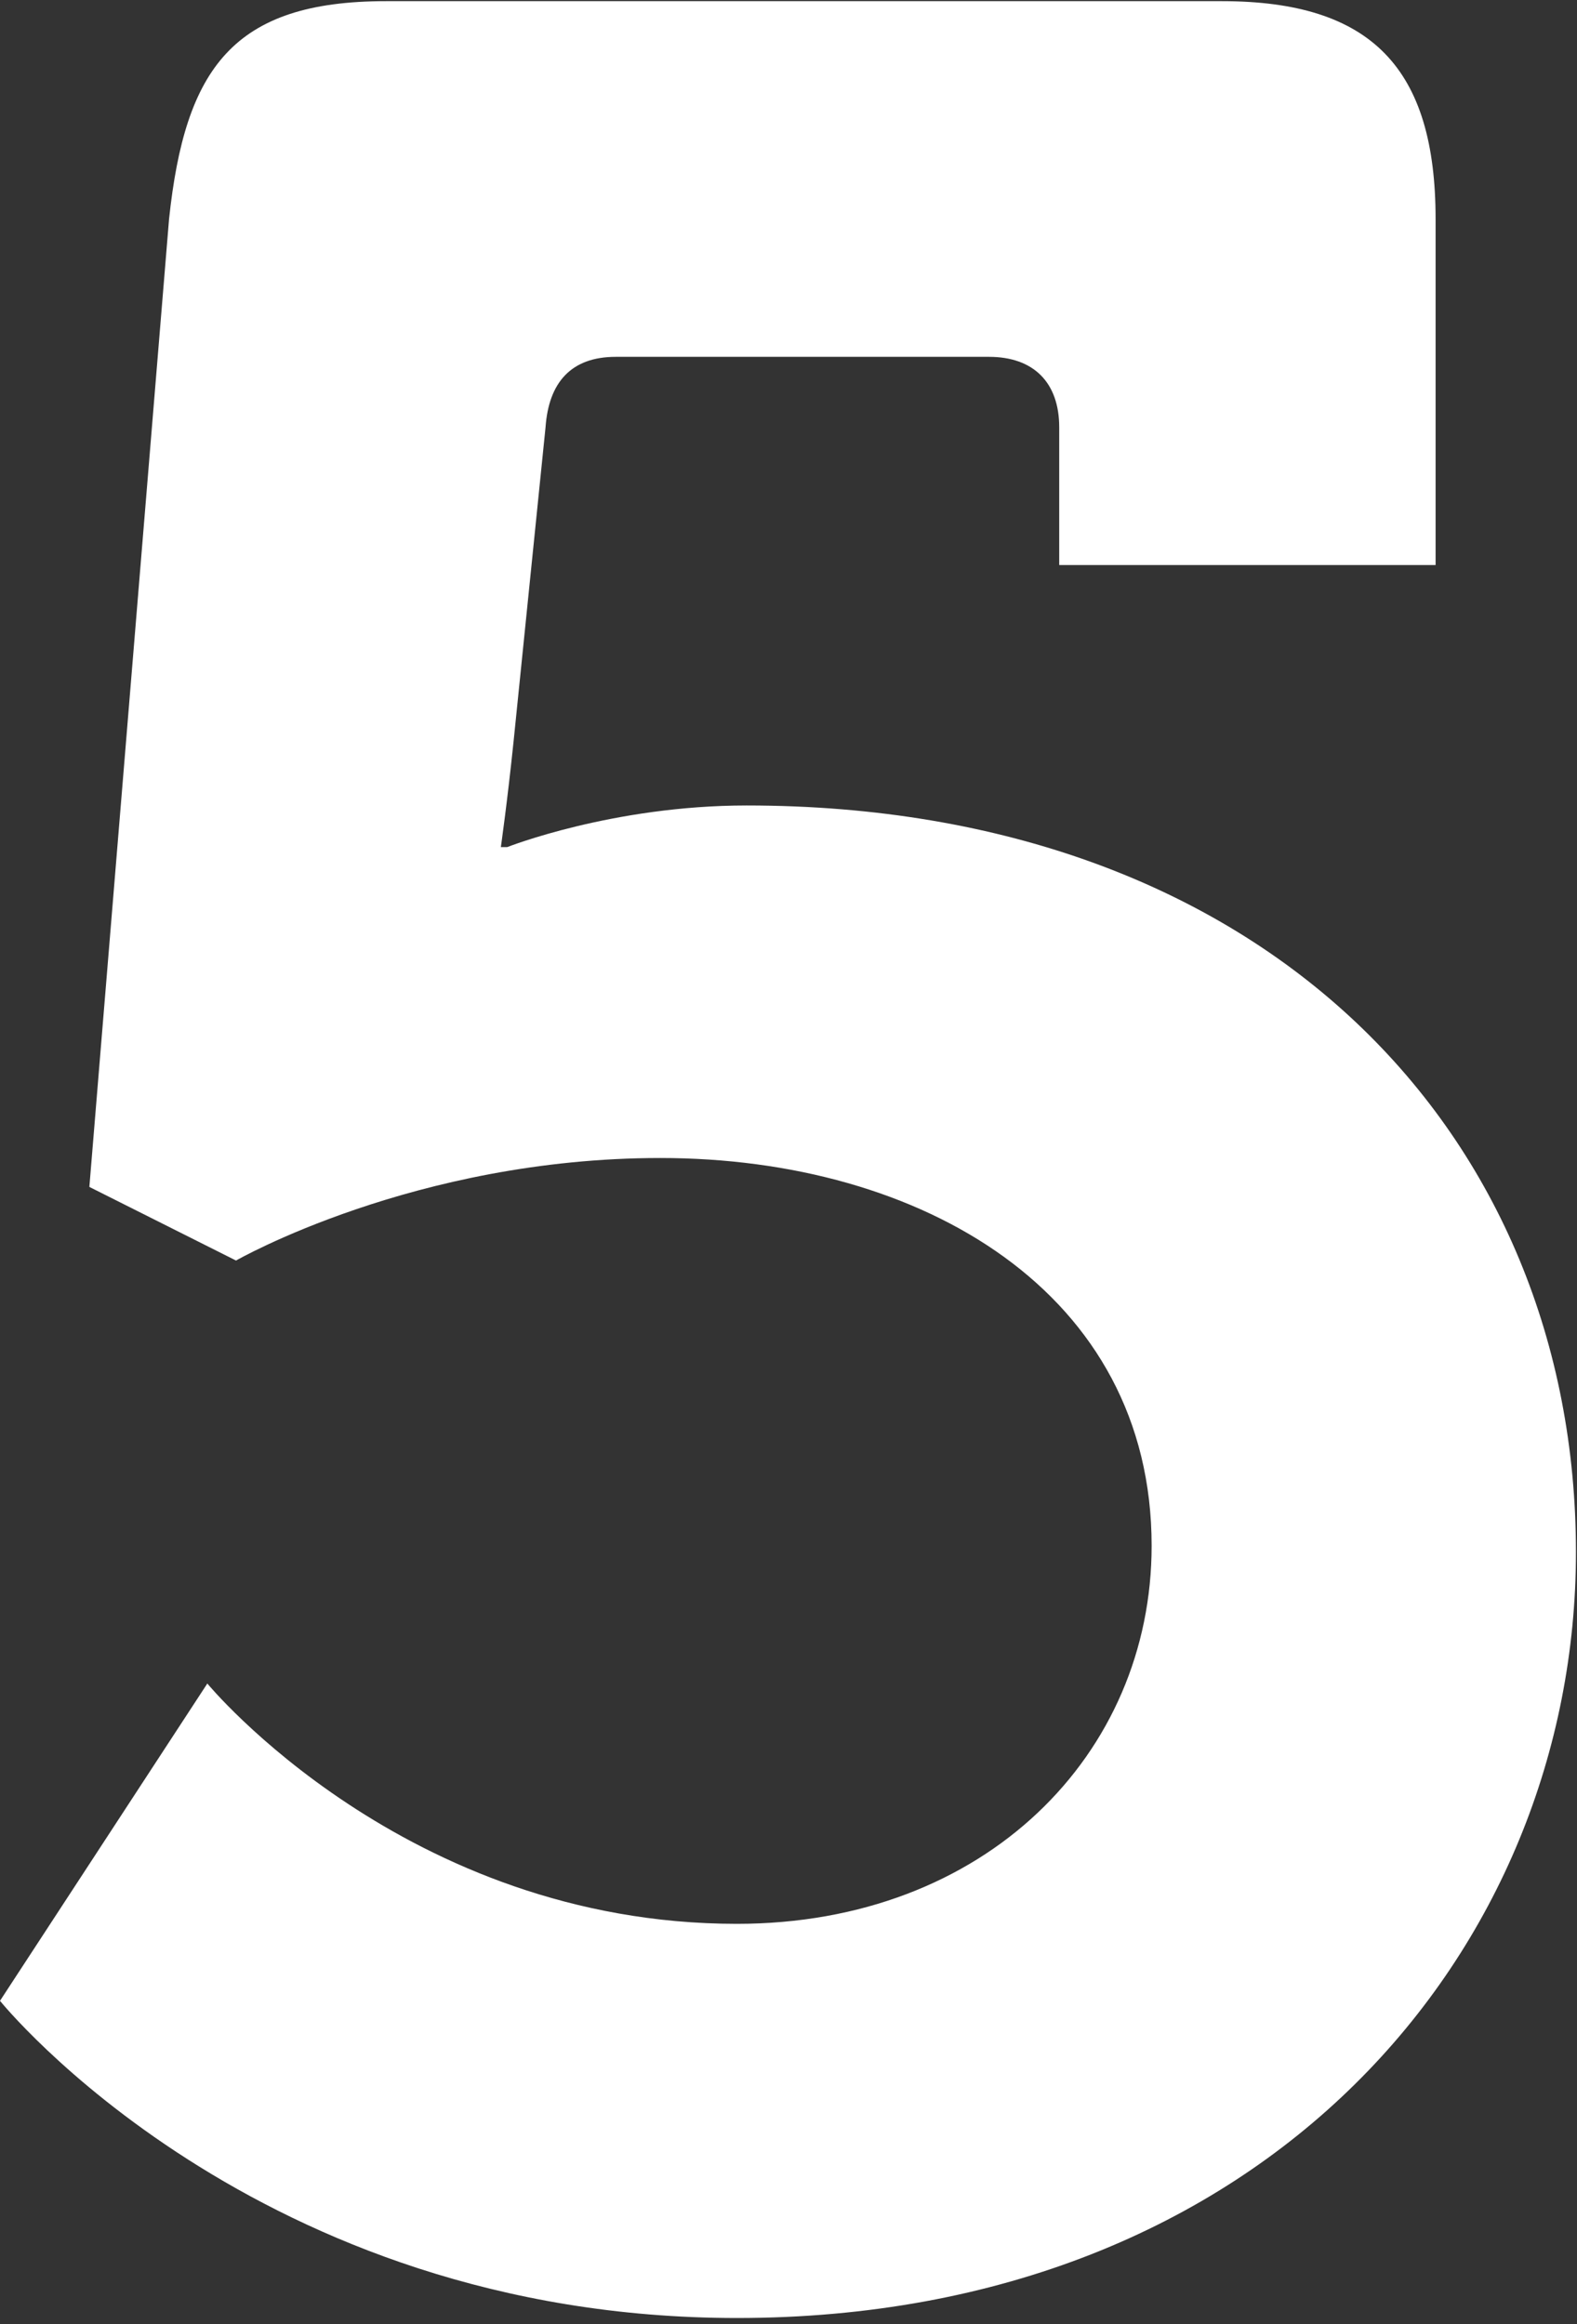 <svg xmlns="http://www.w3.org/2000/svg" xmlns:xlink="http://www.w3.org/1999/xlink" width="150" height="221" viewBox="0 0 150 221"><rect x="0" y="0" width="150" height="221" fill="#333333" stroke="none"/><defs><path id="m8u5a" d="M725 5309.25l19.72-30.17s18.82 22.85 50.37 22.85c23.67 0 39.45-16.15 39.45-35.95 0-24.07-21.85-36.87-46.73-36.87-23.36 0-40.36 9.75-40.36 9.75l-13.95-7 7.58-92.03c1.52-14.32 6.07-20.72 20.64-20.72h79.5c14.26 0 20.33 6.4 20.33 20.72v32.9h-35.8v-13.1c0-4.26-2.44-6.7-6.68-6.7h-35.5c-4.25 0-6.38 2.44-6.68 6.7l-3.04 29.87c-.6 5.79-1.21 10.05-1.21 10.05h.6s10.02-3.96 22.77-3.96c49.46 0 78.89 31.39 78.89 71 0 37.78-29.43 72.82-79.8 72.82-45.82 0-70.1-30.16-70.1-30.16z"/></defs><g><g clip-path="url(#clip-55324E12-541F-4902-9907-00032825258A)" transform="translate(-725 -5119)"><use fill="#fff" xlink:href="#m8u5a"/></g></g></svg>